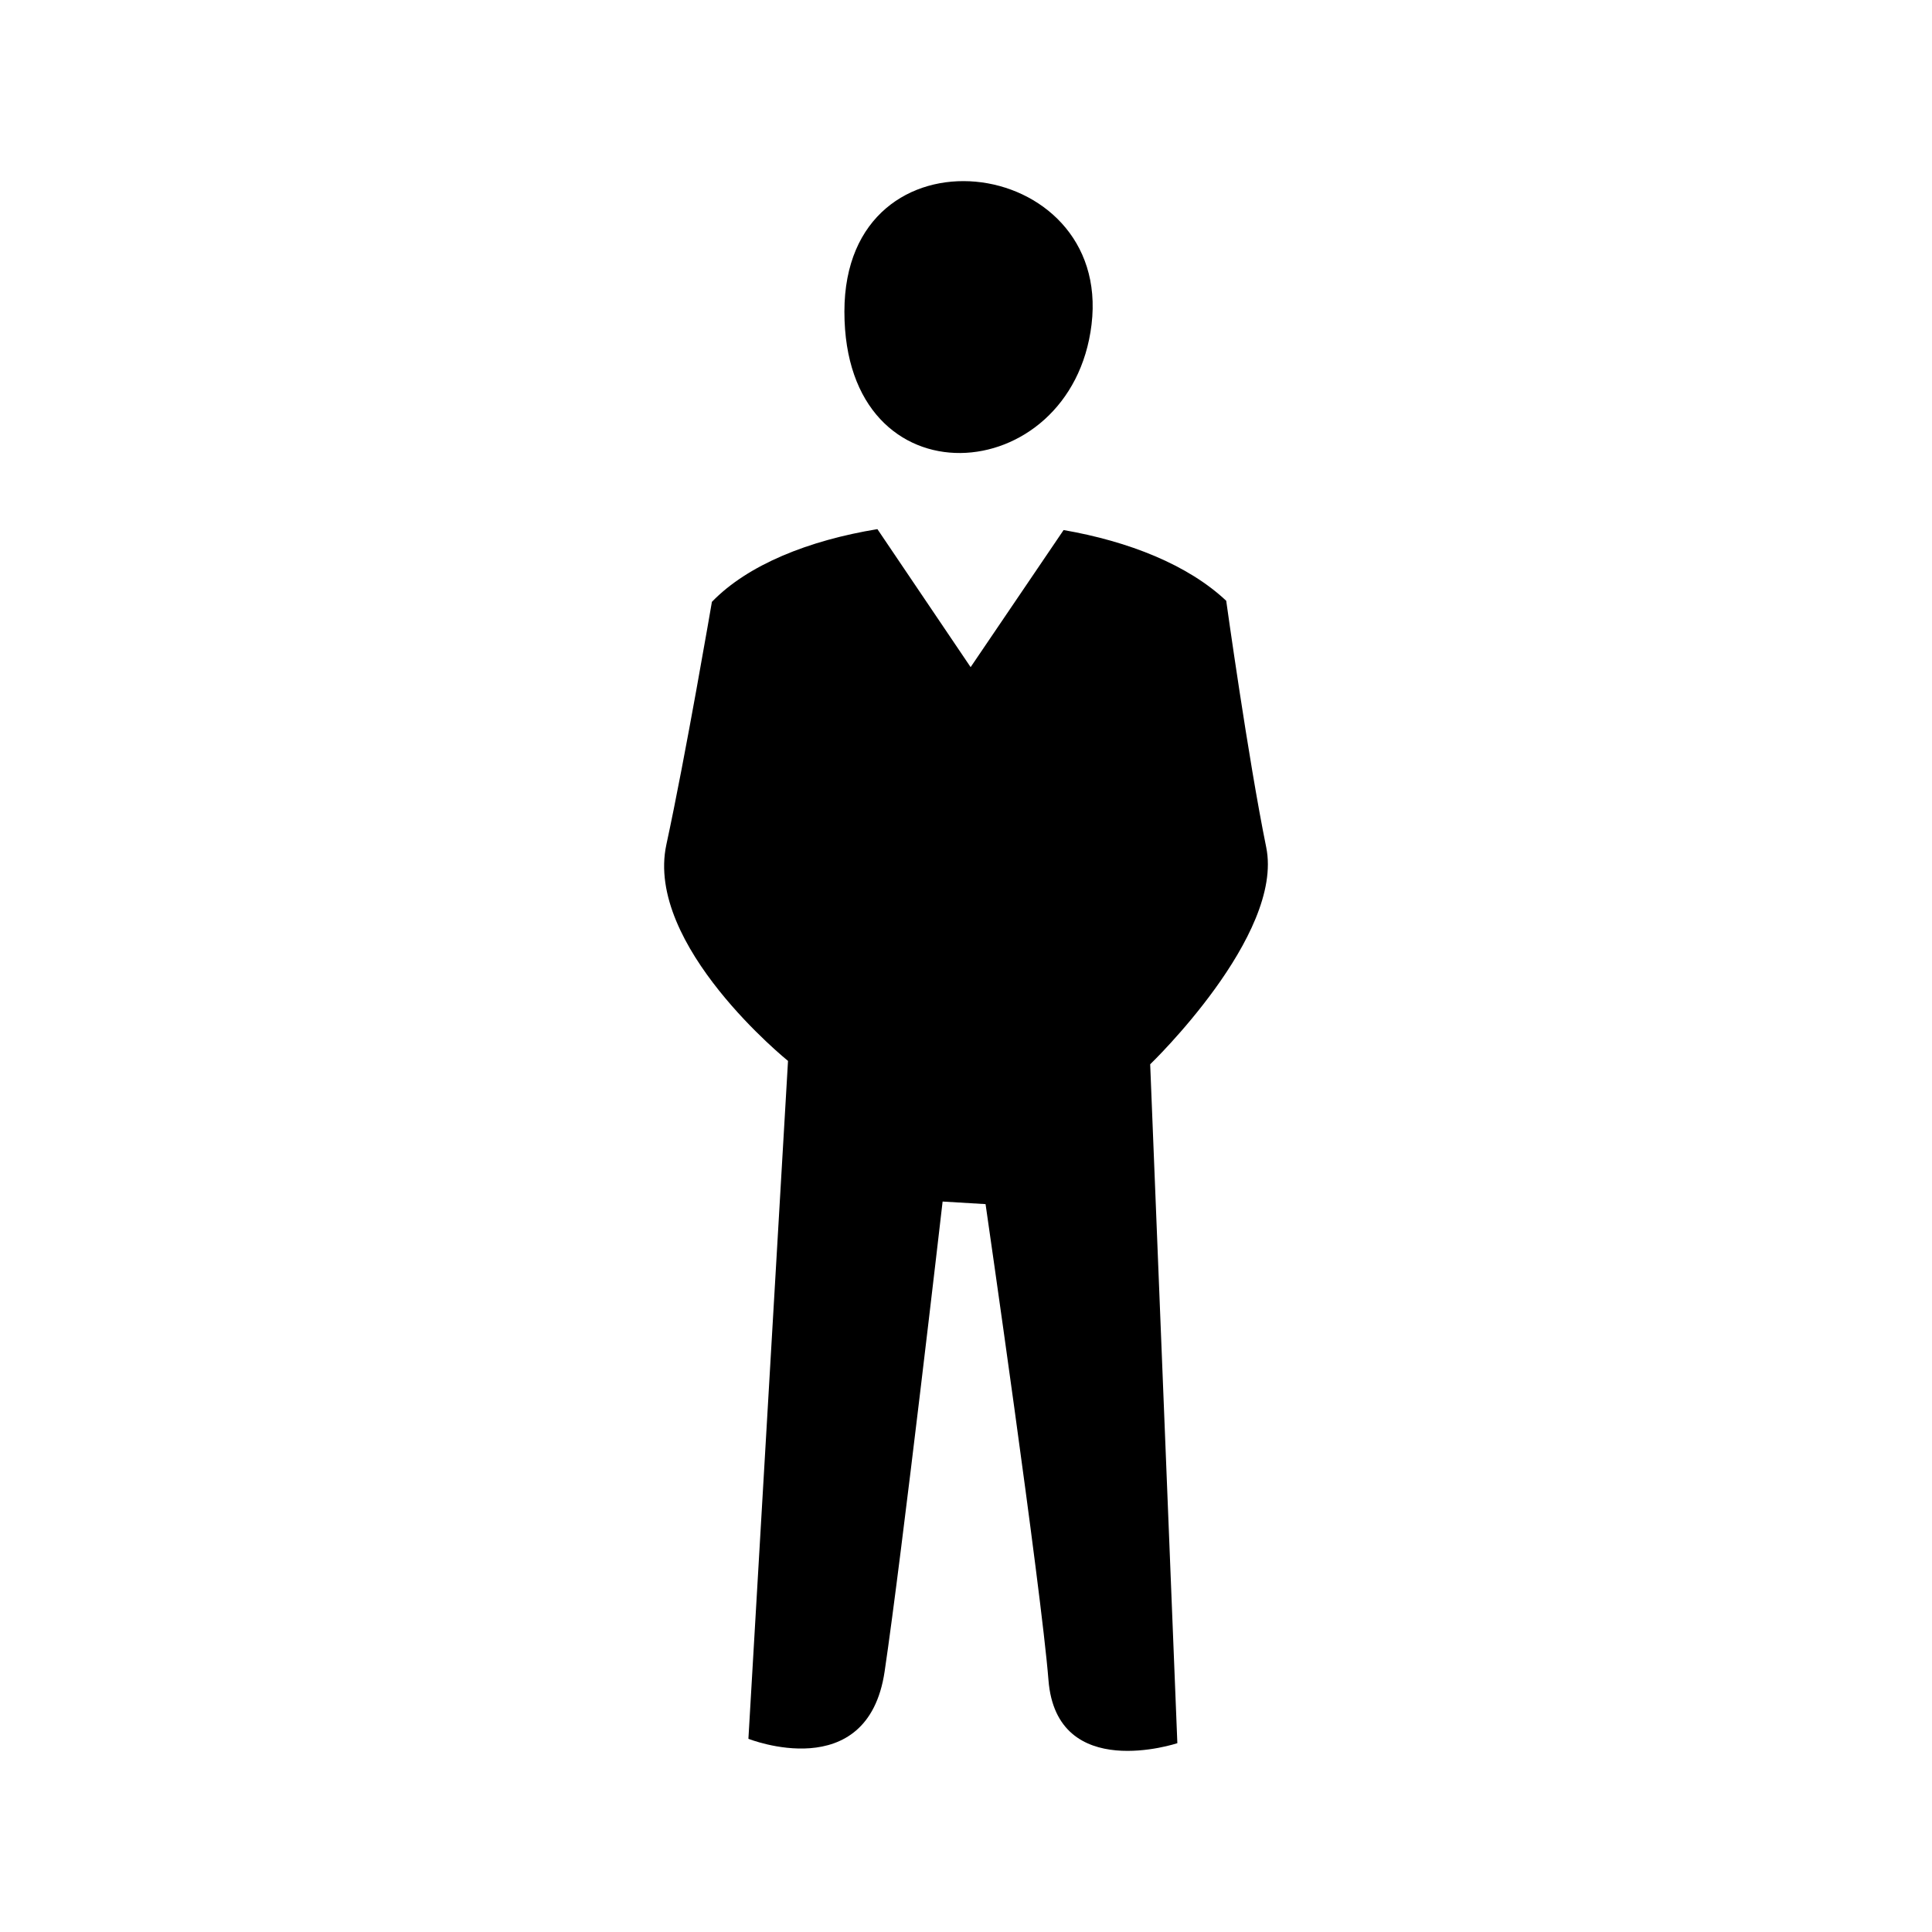 <svg width="48" height="48" viewBox="0 0 48 48" fill="currentColor" xmlns="http://www.w3.org/2000/svg">
<path fill-rule="evenodd" clip-rule="evenodd" d="M28.576 26.442L29.251 43.309C29.251 43.309 26.252 44.307 26.049 41.743C25.869 39.467 24.486 29.916 24.486 29.916L23.419 29.852C23.419 29.852 22.407 38.641 21.978 41.529C21.554 44.38 18.594 43.2 18.594 43.2L19.578 26.358C19.578 26.358 16.014 23.487 16.556 20.982C17.033 18.78 17.687 14.953 17.687 14.953C18.578 14.031 20.092 13.426 21.799 13.146L24.115 16.575L26.425 13.169C28.049 13.451 29.515 14.033 30.465 14.926C30.465 14.926 31.012 18.86 31.459 21.051C31.905 23.241 28.576 26.442 28.576 26.442ZM20.979 7.742C20.979 2.961 27.634 3.808 27.119 8.064C26.623 12.159 20.979 12.585 20.979 7.742Z" fill="currentColor"/>
</svg>
